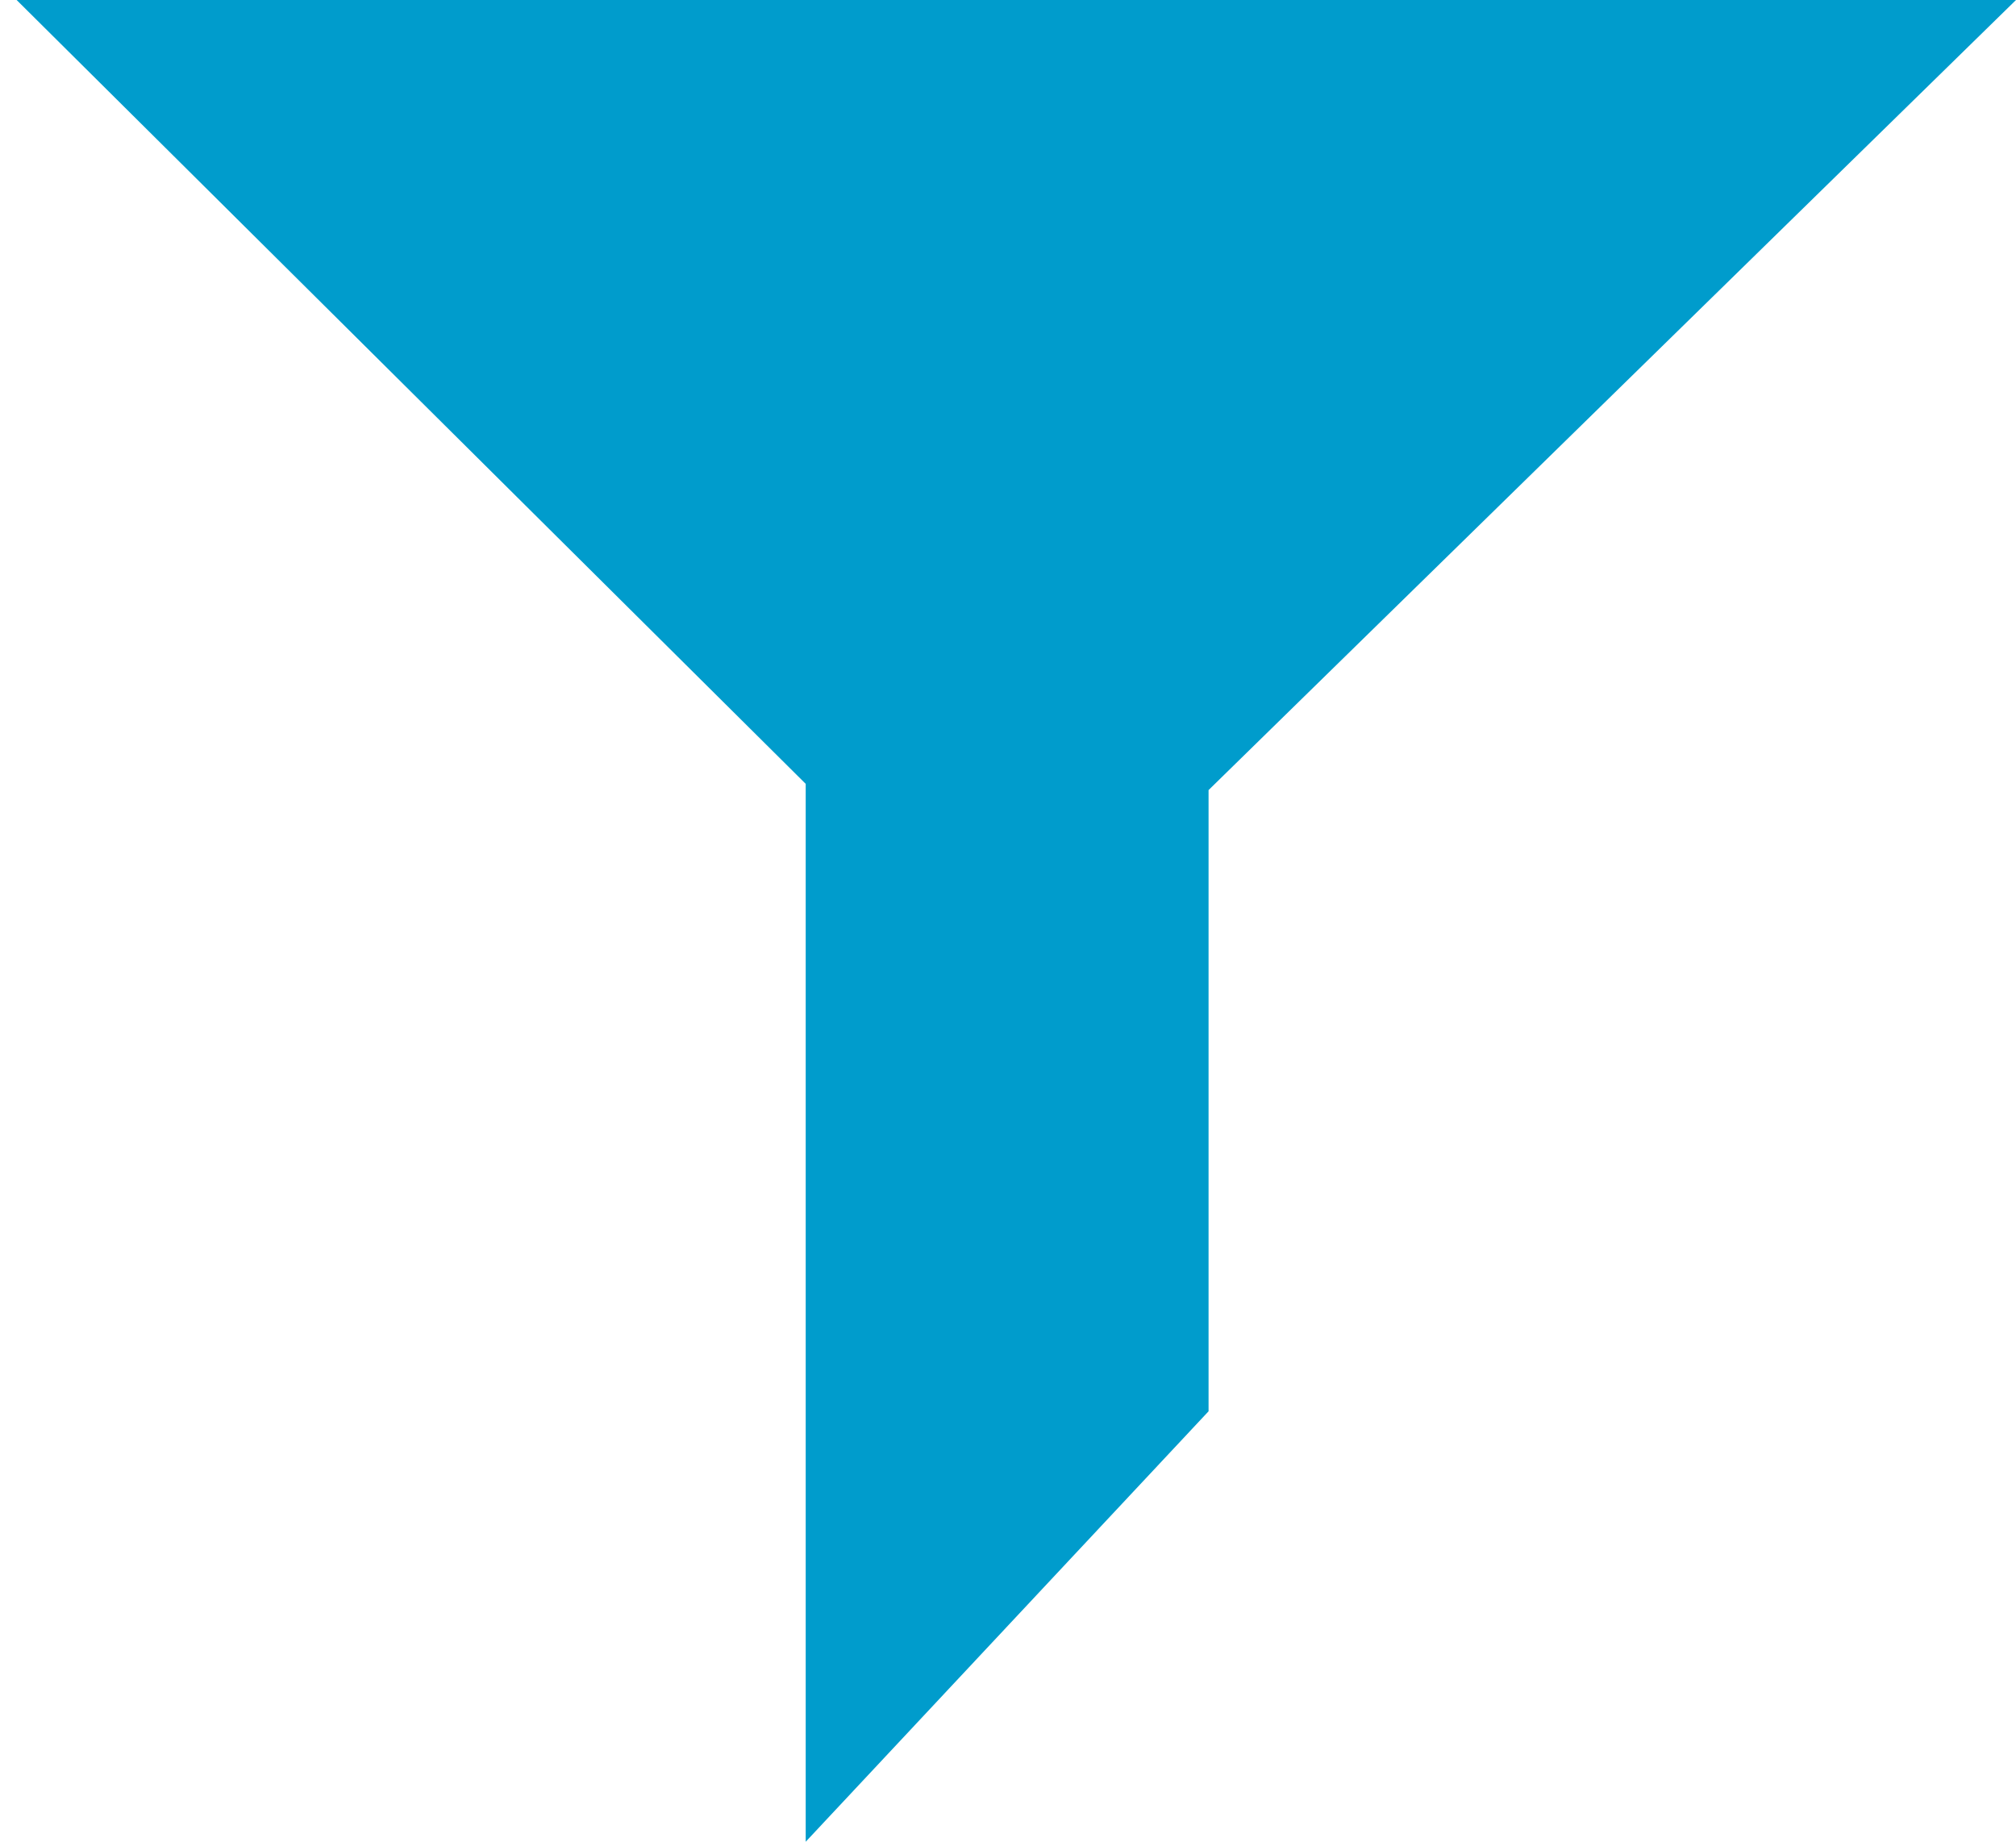 <?xml version="1.0" encoding="utf-8"?>
<!-- Generator: Adobe Illustrator 16.0.0, SVG Export Plug-In . SVG Version: 6.00 Build 0)  -->
<!DOCTYPE svg PUBLIC "-//W3C//DTD SVG 1.1//EN" "http://www.w3.org/Graphics/SVG/1.1/DTD/svg11.dtd">
<svg version="1.1" id="레이어_1" xmlns="http://www.w3.org/2000/svg" xmlns:xlink="http://www.w3.org/1999/xlink" x="0px"
	 y="0px" width="35.03px" height="31.999px" viewBox="0 0 35.03 31.999" enable-background="new 0 0 35.03 31.999"
	 xml:space="preserve">
<polygon fill="#009CCC" points="35.03,0 0.289,0 14,13.619 14,31.999 21,24.52 21,13.727 "/>
</svg>
